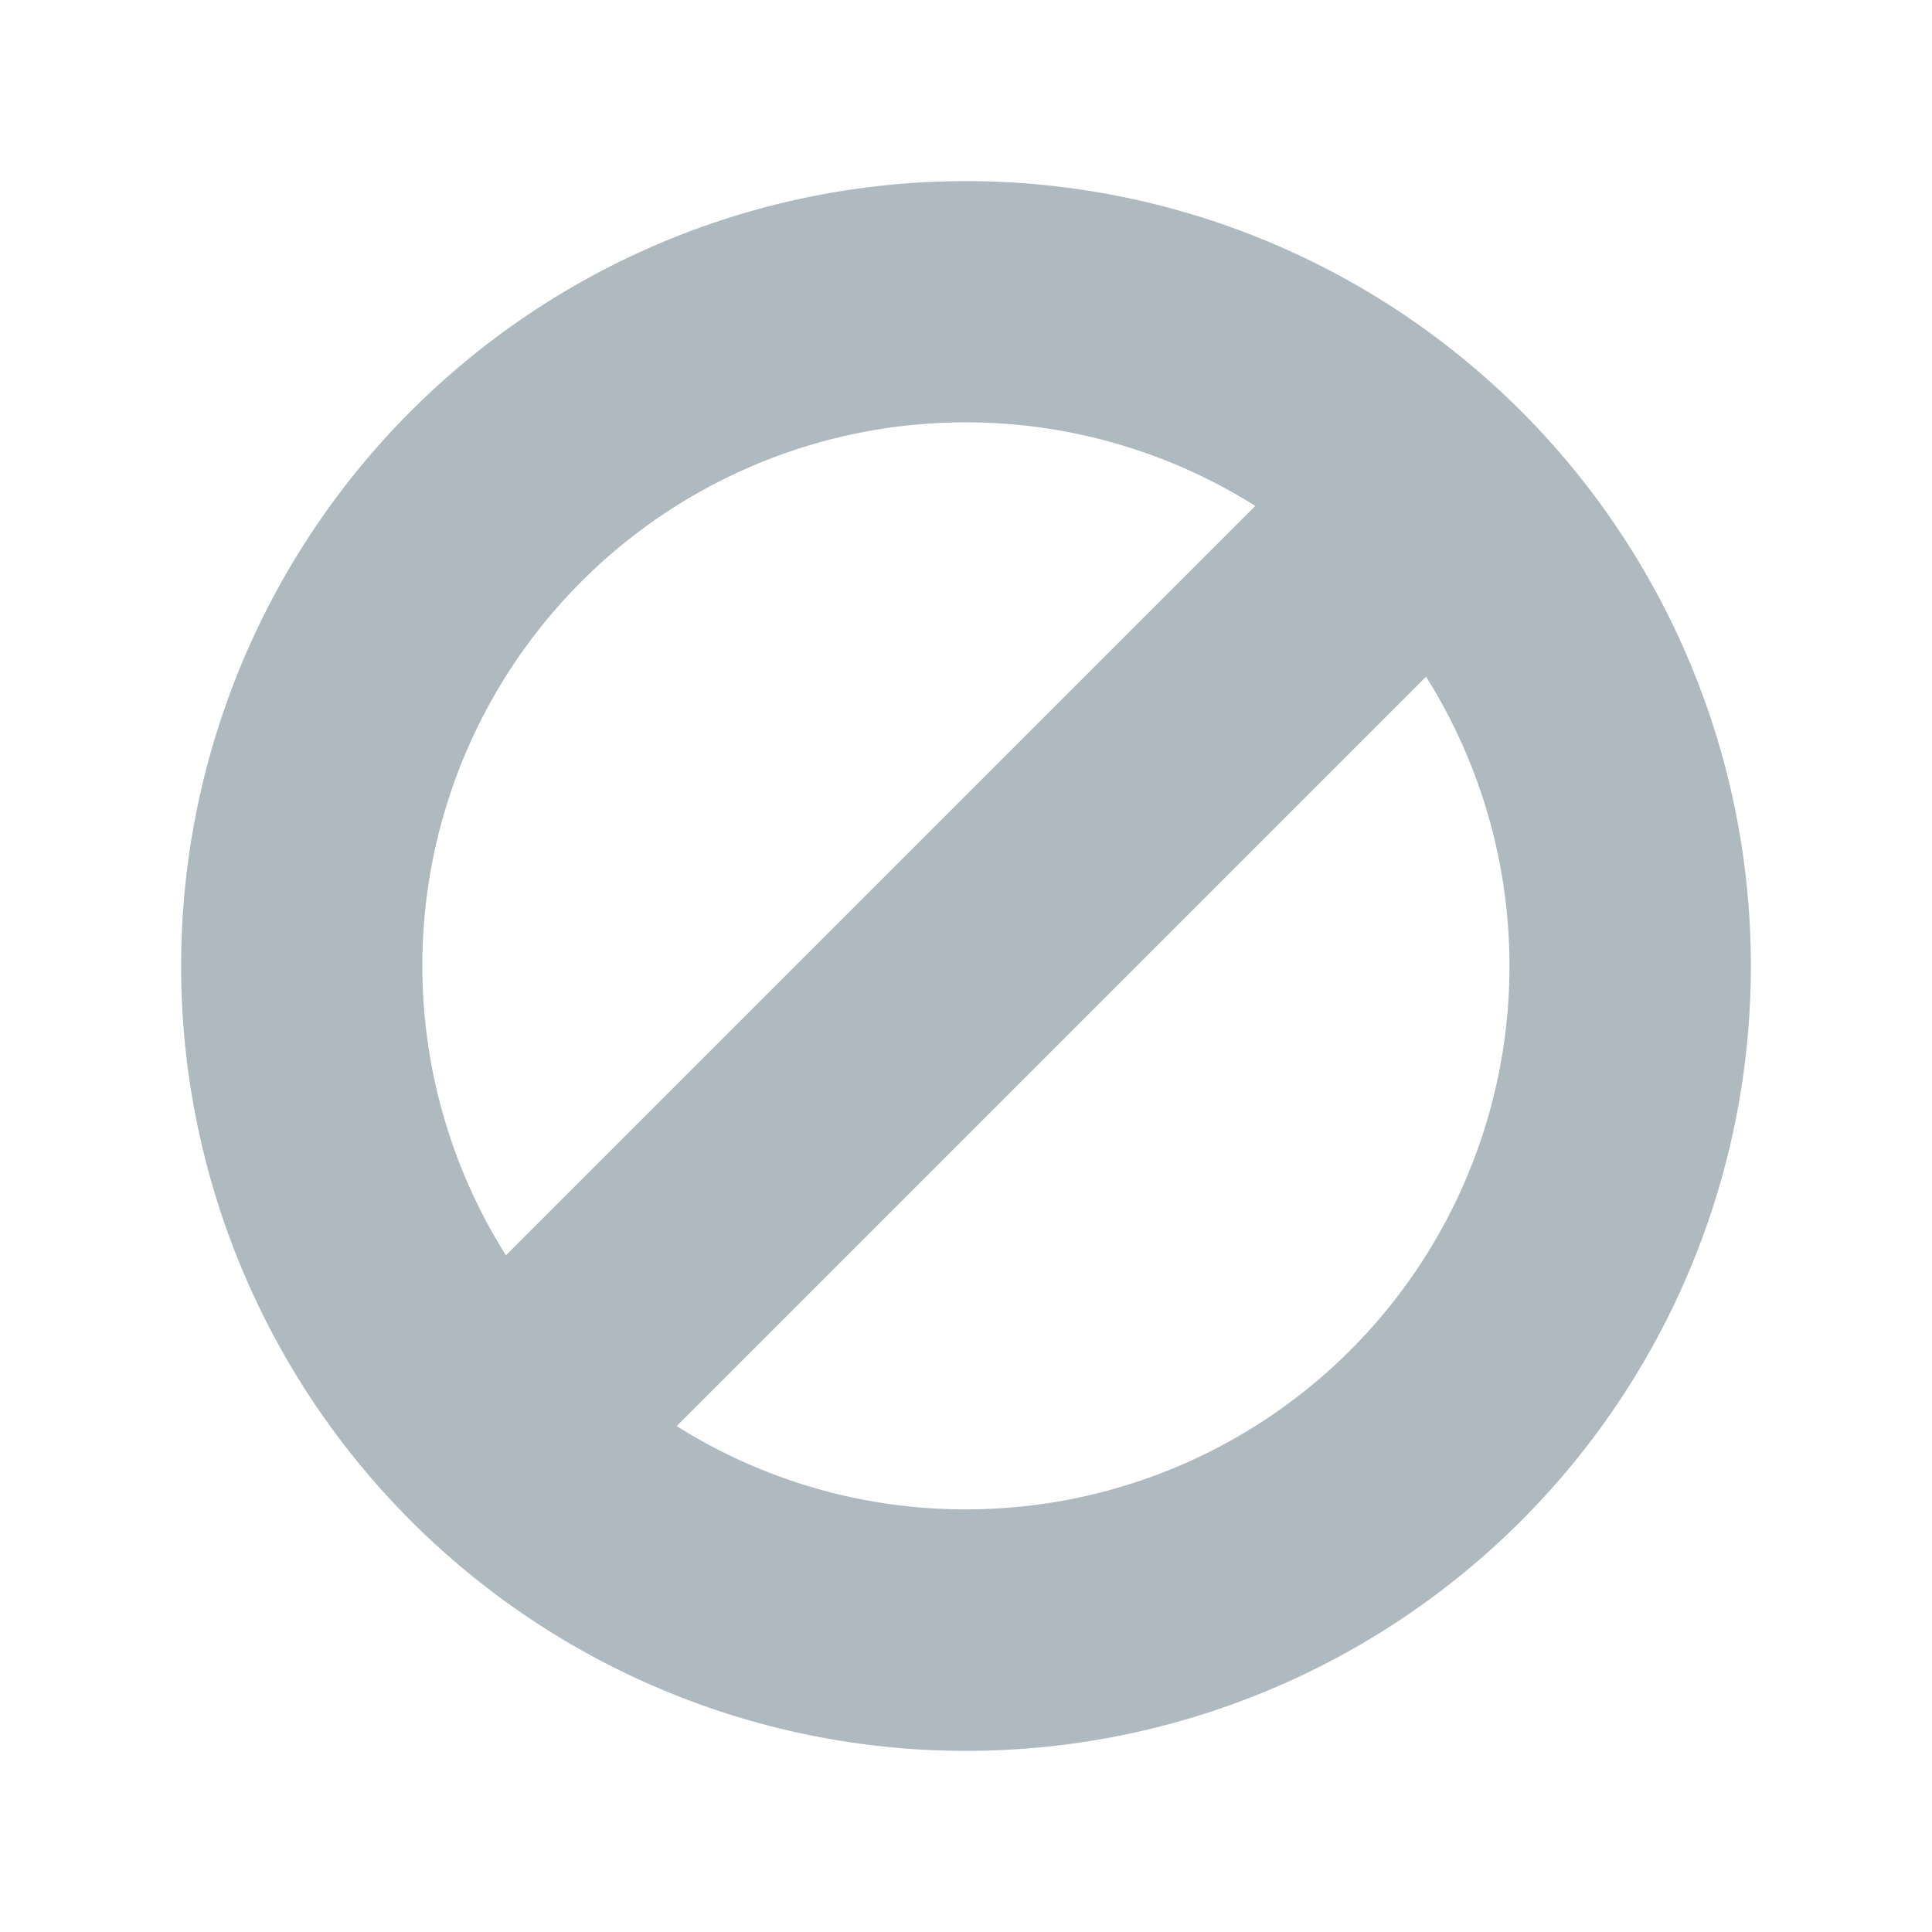 <svg width="16" height="16" viewBox="0 0 16 16" fill="none" xmlns="http://www.w3.org/2000/svg"><path fill-rule="evenodd" clip-rule="evenodd" d="M8 14.5a6.5 6.5 0 1 0 0-13 6.5 6.5 0 0 0 0 13zm0-2a4.5 4.5 0 0 0 3.81-6.896L5.604 11.81A4.48 4.48 0 0 0 8 12.5zm-3.81-2.104l6.206-6.206a4.5 4.5 0 0 0-6.206 6.206z" fill="#9AA7B0" fill-opacity=".8"/></svg>